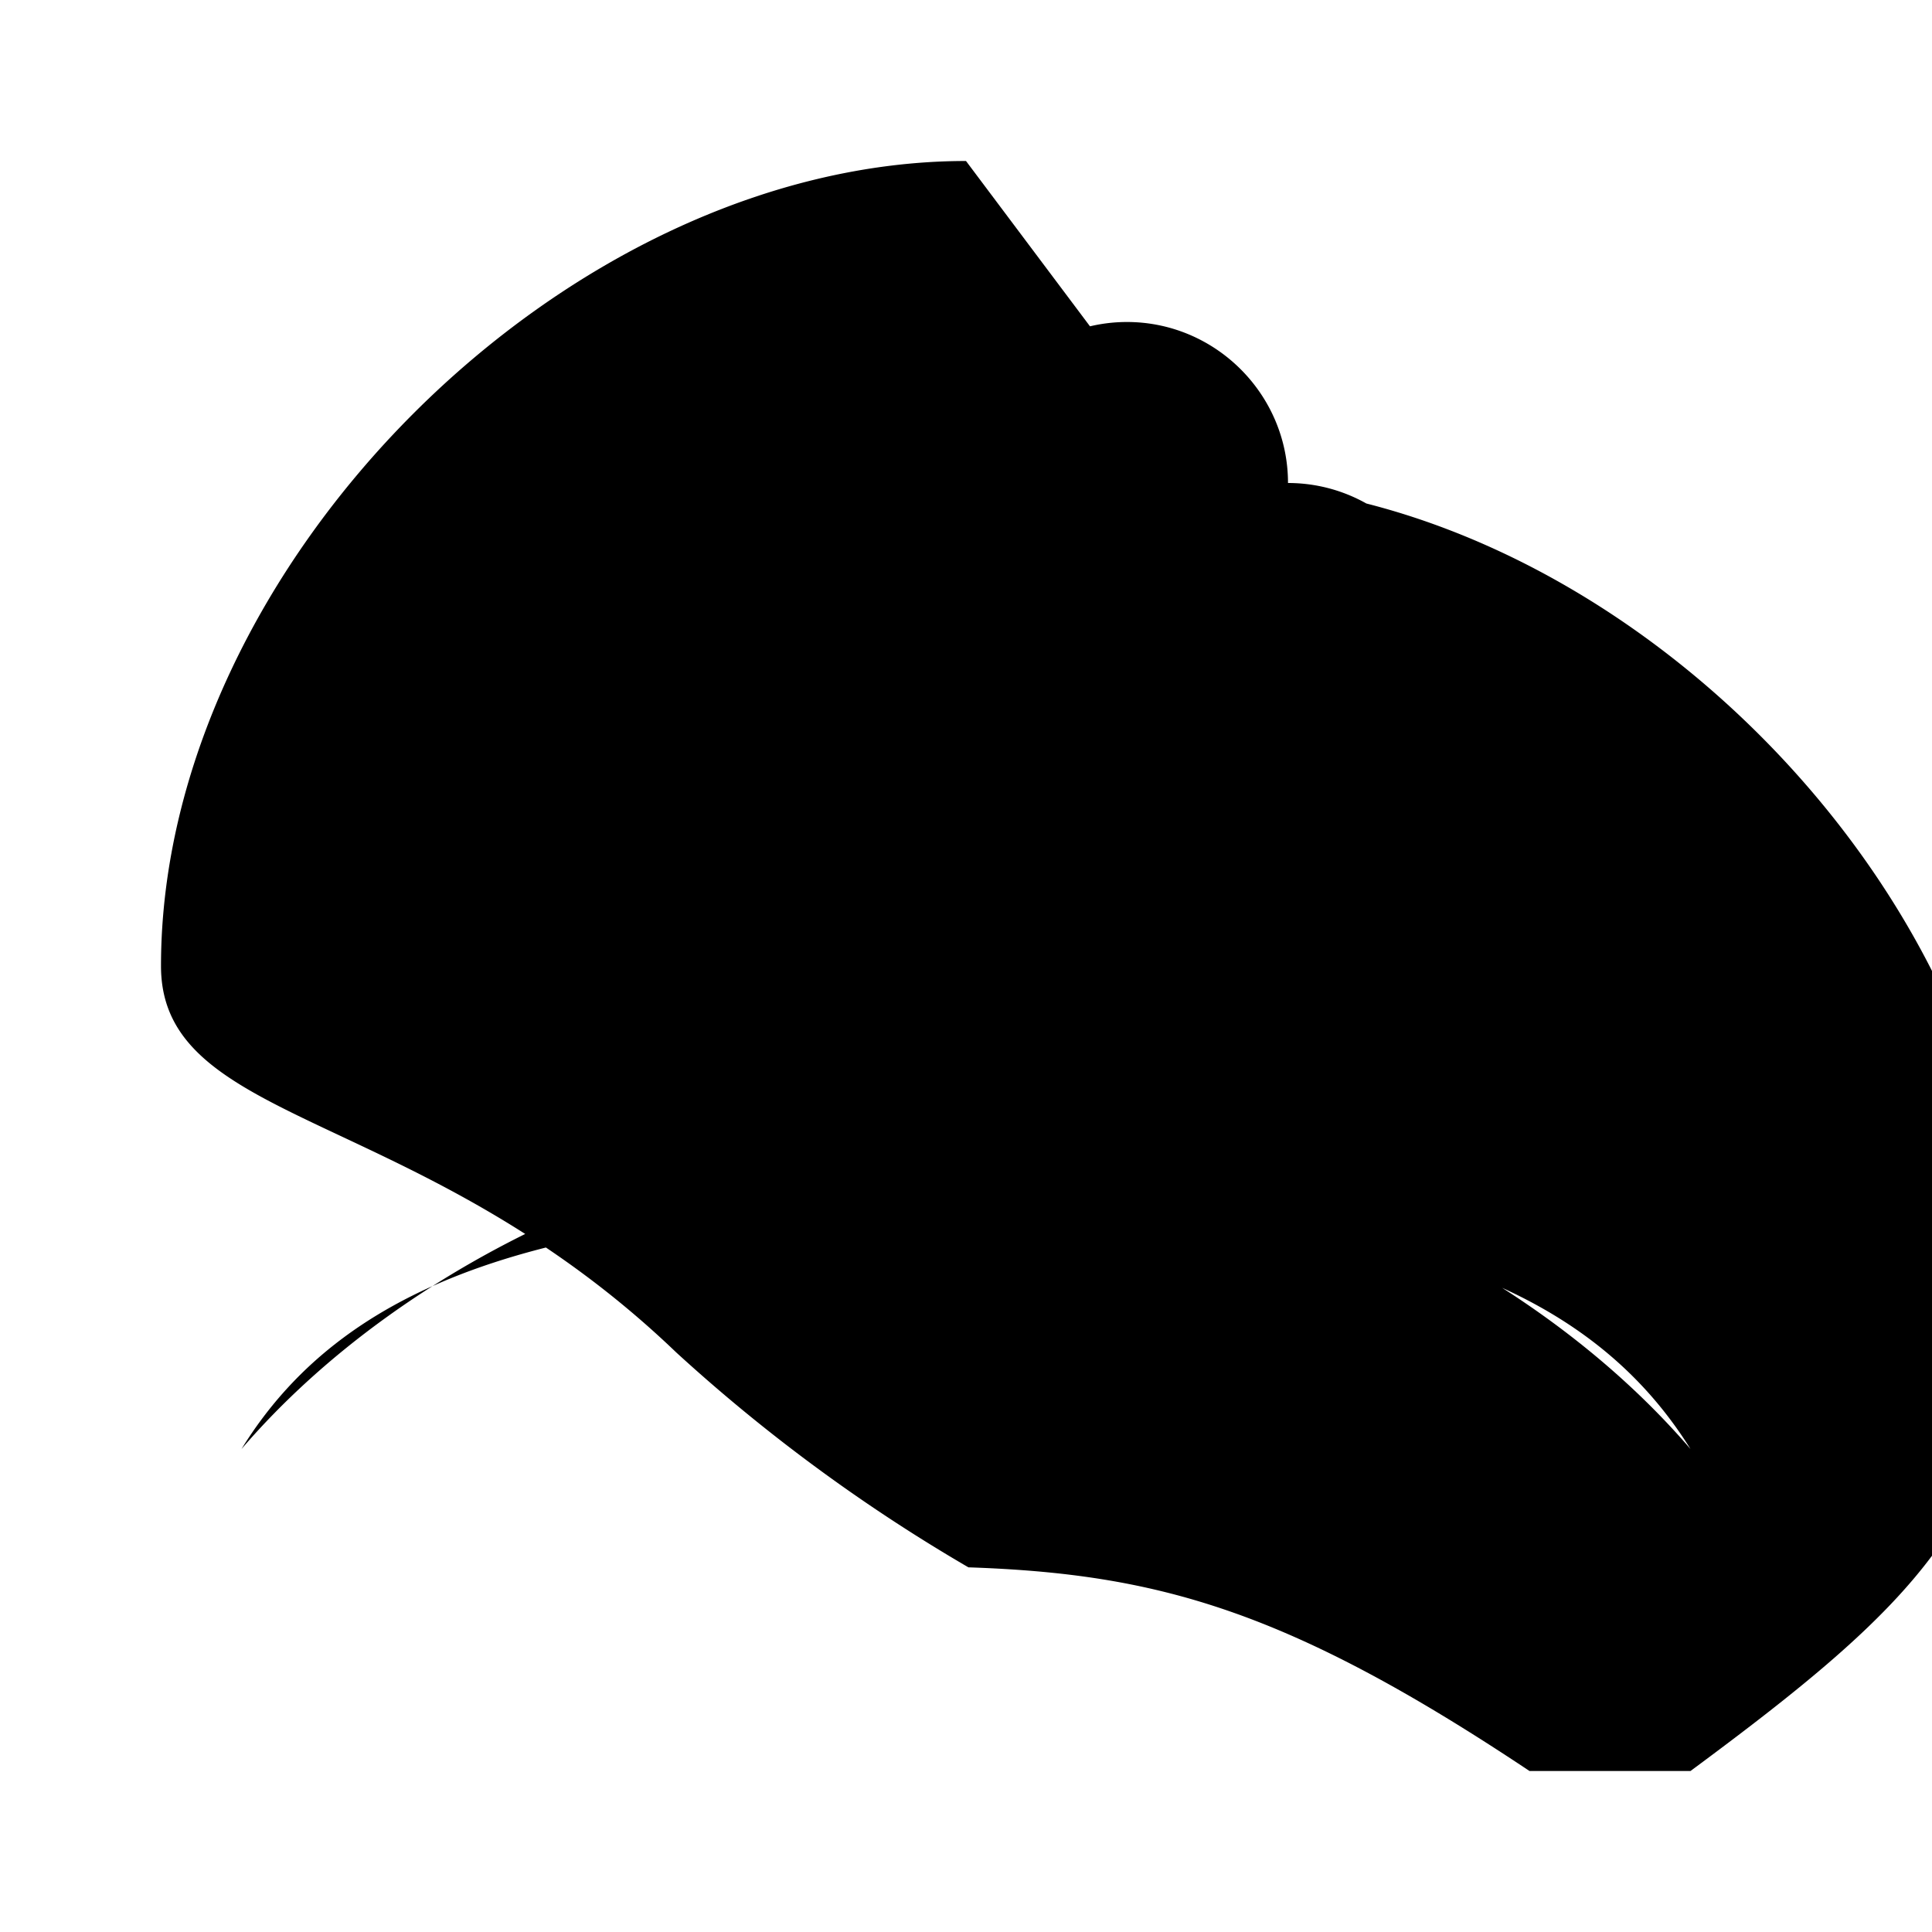 <svg xmlns="http://www.w3.org/2000/svg" class="icon icon-animal-paw" viewBox="0 0 24 24">
   <path d="M12 2C7.03 2 2 7.03 2 12c0 2 3.22 1.75 6.4 4.8a21.12 21.12 0 0 0 3.63 2.67C14.38 19.55 16 20 19 22h2c2.77-2.05 4-3.22 4-6 0-4.97-5.03-10-10-10zm2 6c1.1 0 2-.9 2-2s-.9-2-2-2-2 .9-2 2 .9 2 2 2zM8 6a2 2 0 0 0 0 4c1.1 0 2-.9 2-2s-.9-2-2-2zm8 0a2 2 0 0 0 0 4c1.1 0 2-.9 2-2s-.9-2-2-2zm-4 8c-3.34 0-6.92 1.58-9 4 1.34-2.17 4-3 9-3s7.65 .84 9 3c-2.08-2.42-5.66-4-9-4z"/>
</svg>